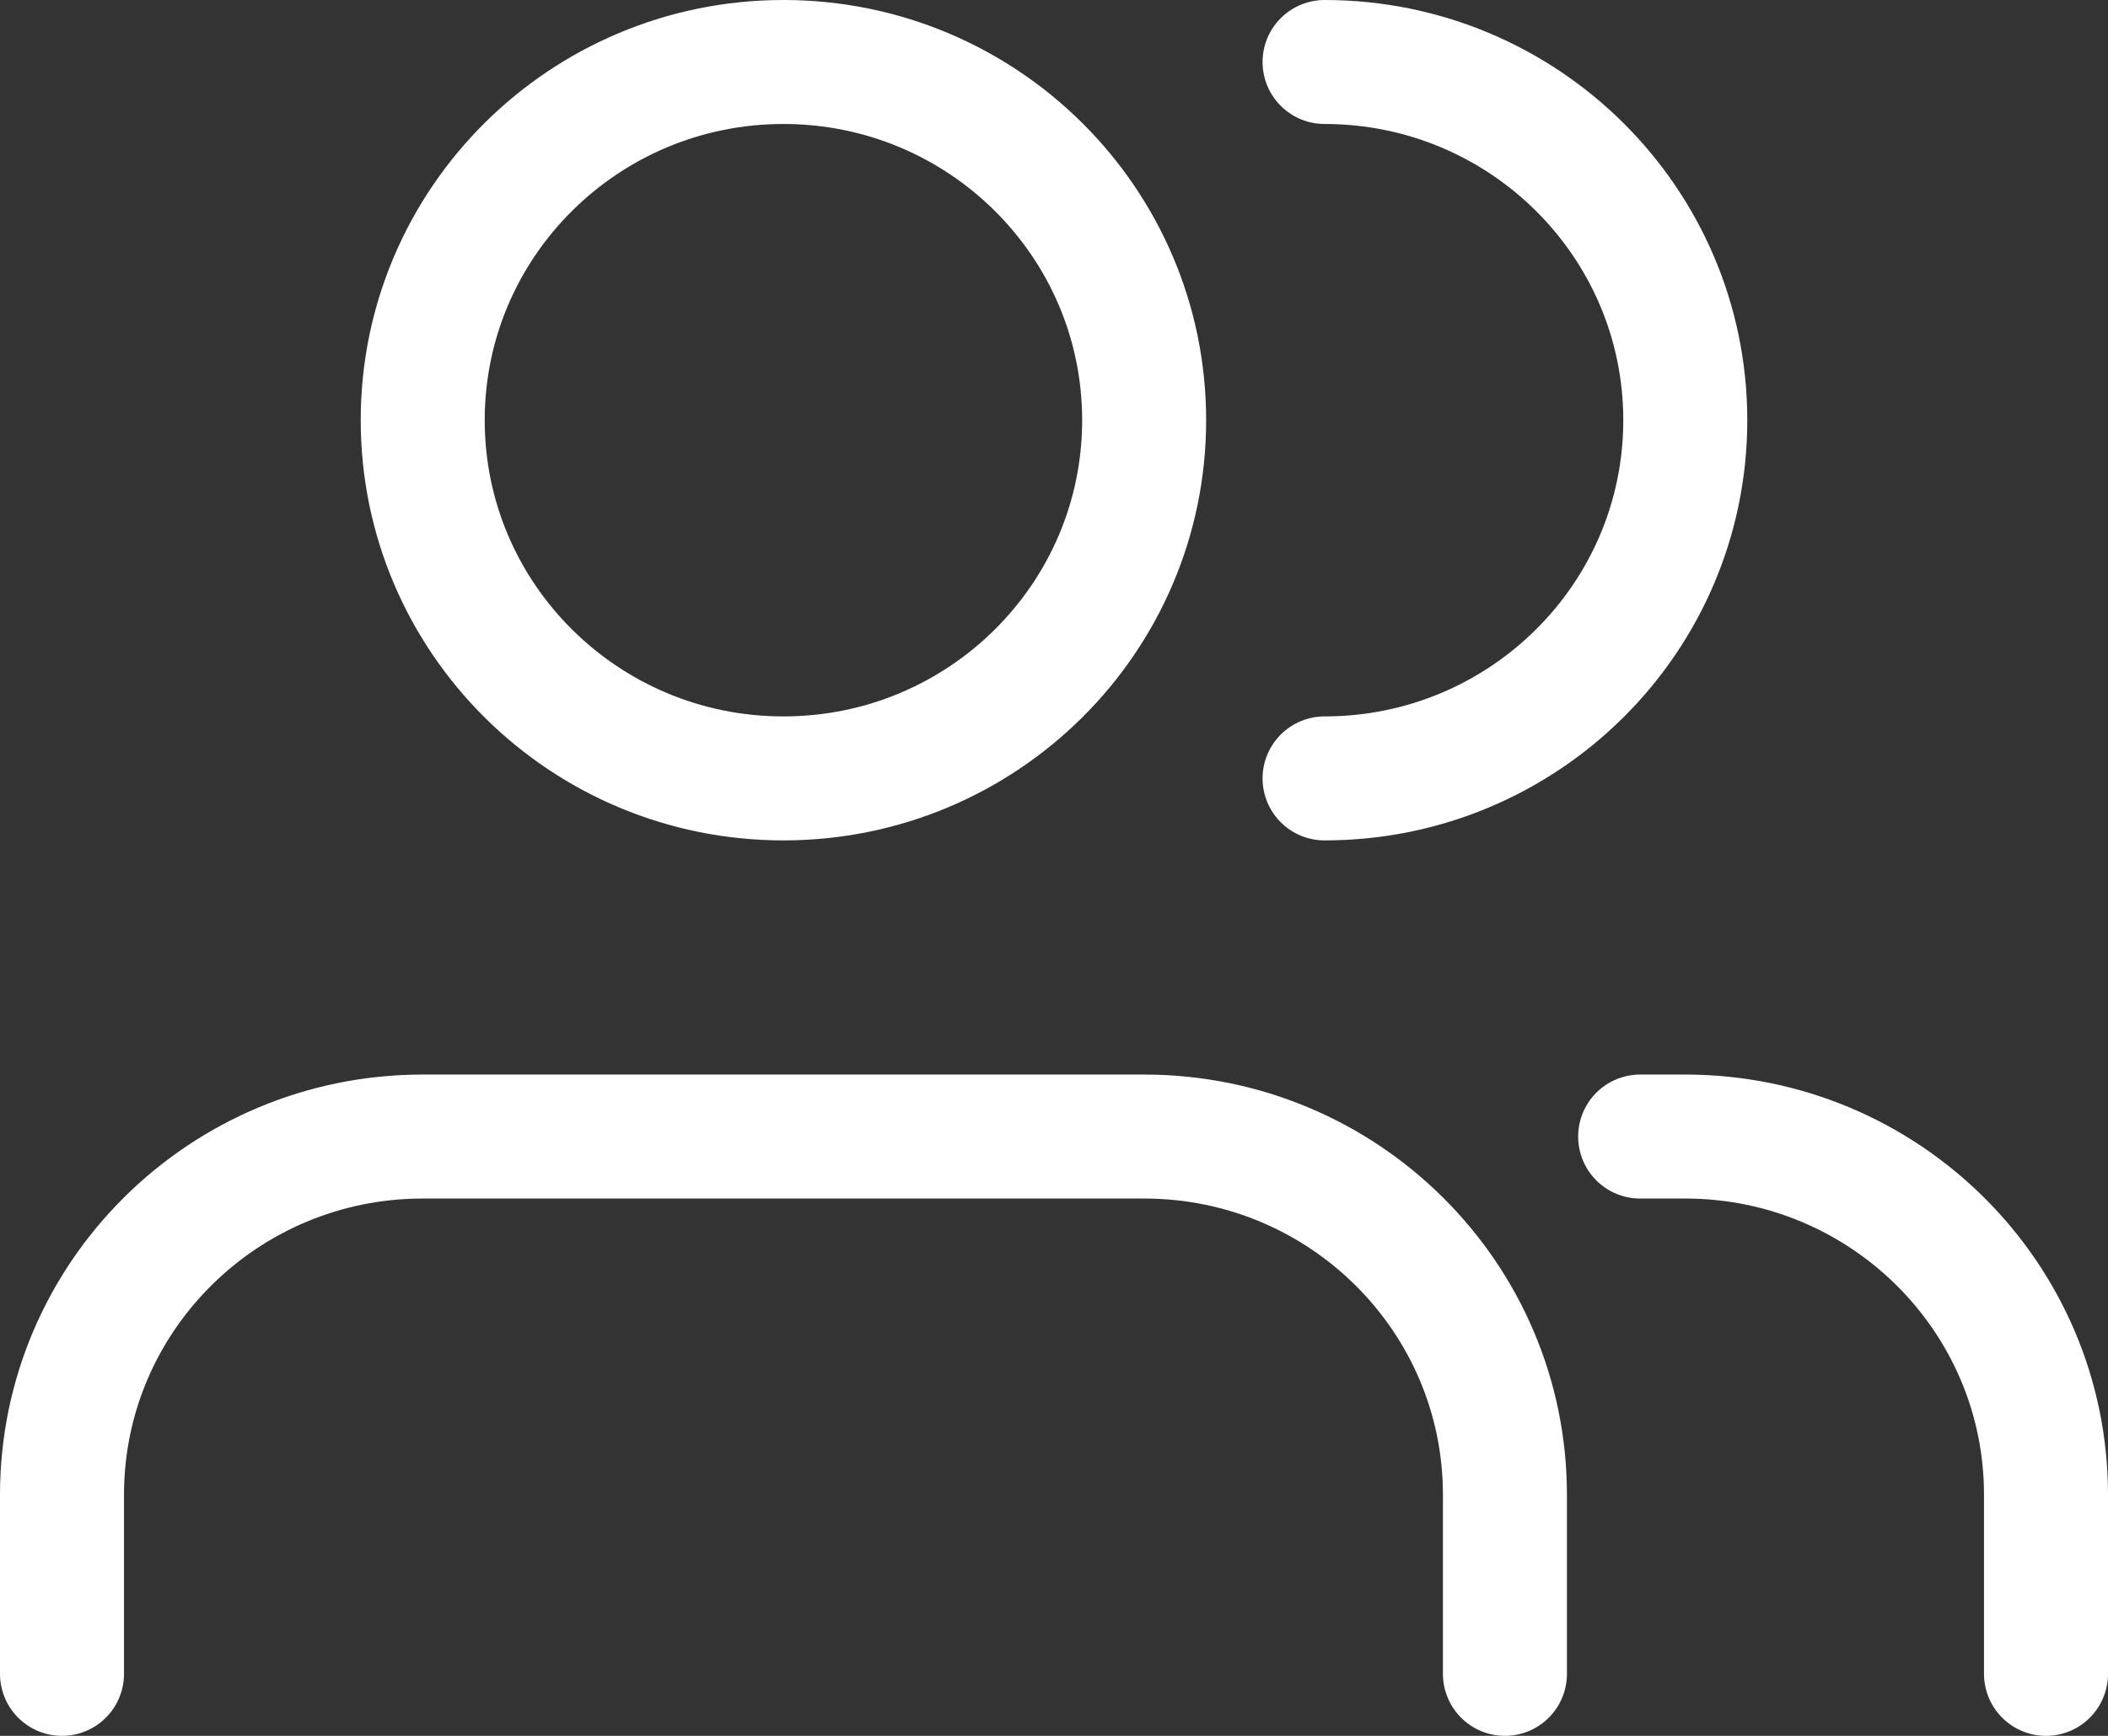<svg width="34" height="28" viewBox="0 0 34 28" fill="none" xmlns="http://www.w3.org/2000/svg">
<rect x="0" y="0" width="34" height="28" fill="#333333" stroke="none"/>
<path id="Vector" d="M33 27V24.111C33 20.92 30.395 18.333 27.182 18.333H26.454M21.364 12.556C24.577 12.556 27.182 9.969 27.182 6.778C27.182 3.587 24.577 1 21.364 1M24.273 27V24.111C24.273 20.92 21.668 18.333 18.454 18.333H6.818C3.605 18.333 1 20.92 1 24.111V27M18.454 6.778C18.454 9.969 15.85 12.556 12.636 12.556C9.423 12.556 6.818 9.969 6.818 6.778C6.818 3.587 9.423 1 12.636 1C15.85 1 18.454 3.587 18.454 6.778Z" stroke="white" stroke-width="2" stroke-linecap="round" stroke-linejoin="round"/>
</svg>
